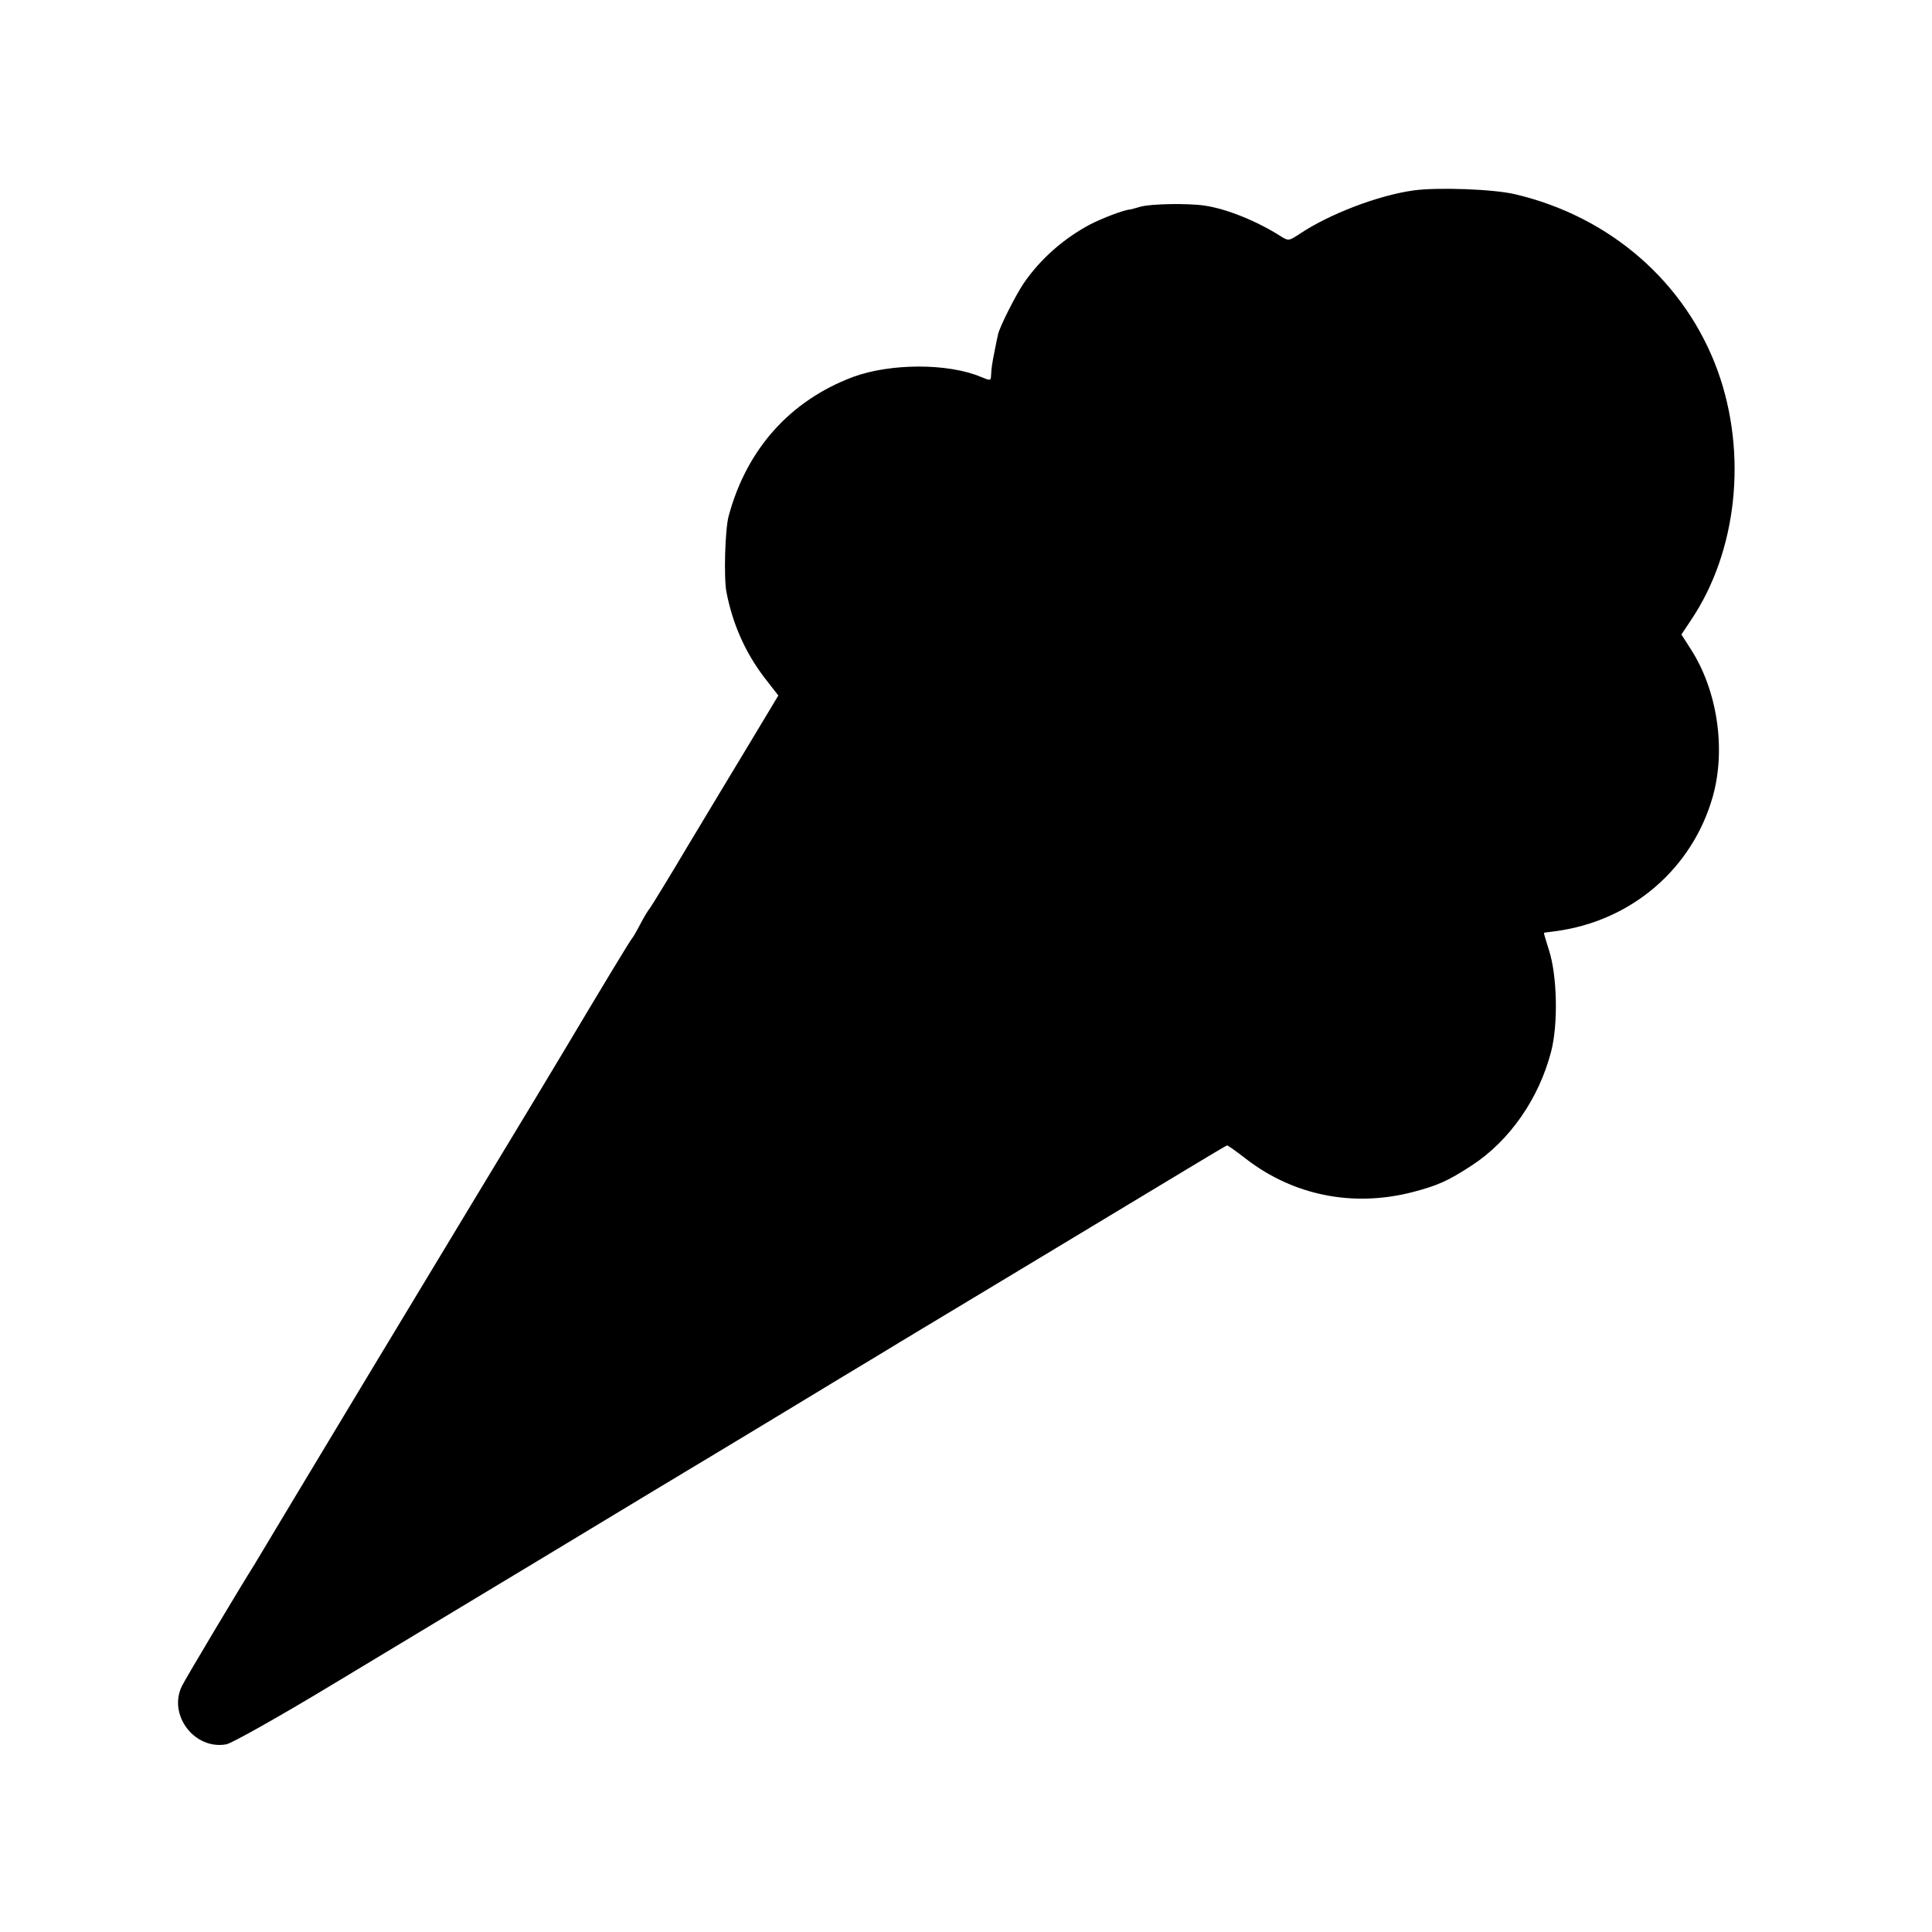 <?xml version="1.0" standalone="no"?>
<!DOCTYPE svg PUBLIC "-//W3C//DTD SVG 20010904//EN"
 "http://www.w3.org/TR/2001/REC-SVG-20010904/DTD/svg10.dtd">
<svg version="1.0" xmlns="http://www.w3.org/2000/svg"
 width="700pt" height="700pt" viewBox="0 0 700 700"
 preserveAspectRatio="xMidYMid meet">
<g transform="translate(0,700) scale(0.1,-0.1)"
fill="#000000" stroke="none">
<path d="M5121 6310 c-128 -18 -304 -85 -413 -158 -38 -25 -40 -25 -66 -9 -86
55 -196 100 -277 112 -59 9 -195 7 -233 -4 -18 -5 -35 -10 -37 -10 -22 -1
-100 -31 -145 -54 -96 -51 -180 -125 -240 -212 -30 -44 -89 -161 -94 -187 -2
-7 -6 -29 -10 -48 -12 -59 -14 -74 -15 -98 -1 -22 -2 -22 -36 -8 -120 51 -330
50 -465 0 -228 -86 -385 -262 -450 -504 -13 -47 -18 -223 -8 -275 22 -114 67
-217 136 -308 l52 -67 -104 -173 c-57 -94 -159 -264 -227 -377 -67 -113 -128
-212 -134 -220 -7 -8 -23 -35 -36 -60 -13 -25 -26 -47 -29 -50 -5 -4 -116
-188 -241 -398 -25 -42 -177 -295 -339 -562 -327 -542 -427 -707 -636 -1055
-79 -132 -148 -247 -153 -255 -44 -69 -249 -412 -262 -439 -51 -105 46 -232
161 -211 20 4 188 98 385 217 193 116 546 329 785 473 239 145 532 321 650
392 118 71 301 182 405 245 105 63 204 123 220 133 27 16 701 422 1039 626 76
46 140 84 142 84 3 0 34 -22 70 -50 172 -132 386 -174 599 -120 93 24 131 41
217 97 138 90 244 243 288 413 26 100 22 276 -8 368 -11 34 -19 62 -18 62 0 1
19 3 41 6 275 36 497 226 571 489 48 172 16 384 -80 533 l-34 53 34 51 c168
249 206 602 98 903 -116 321 -389 560 -734 641 -79 19 -281 26 -369 14z"/>
</g>
</svg>
